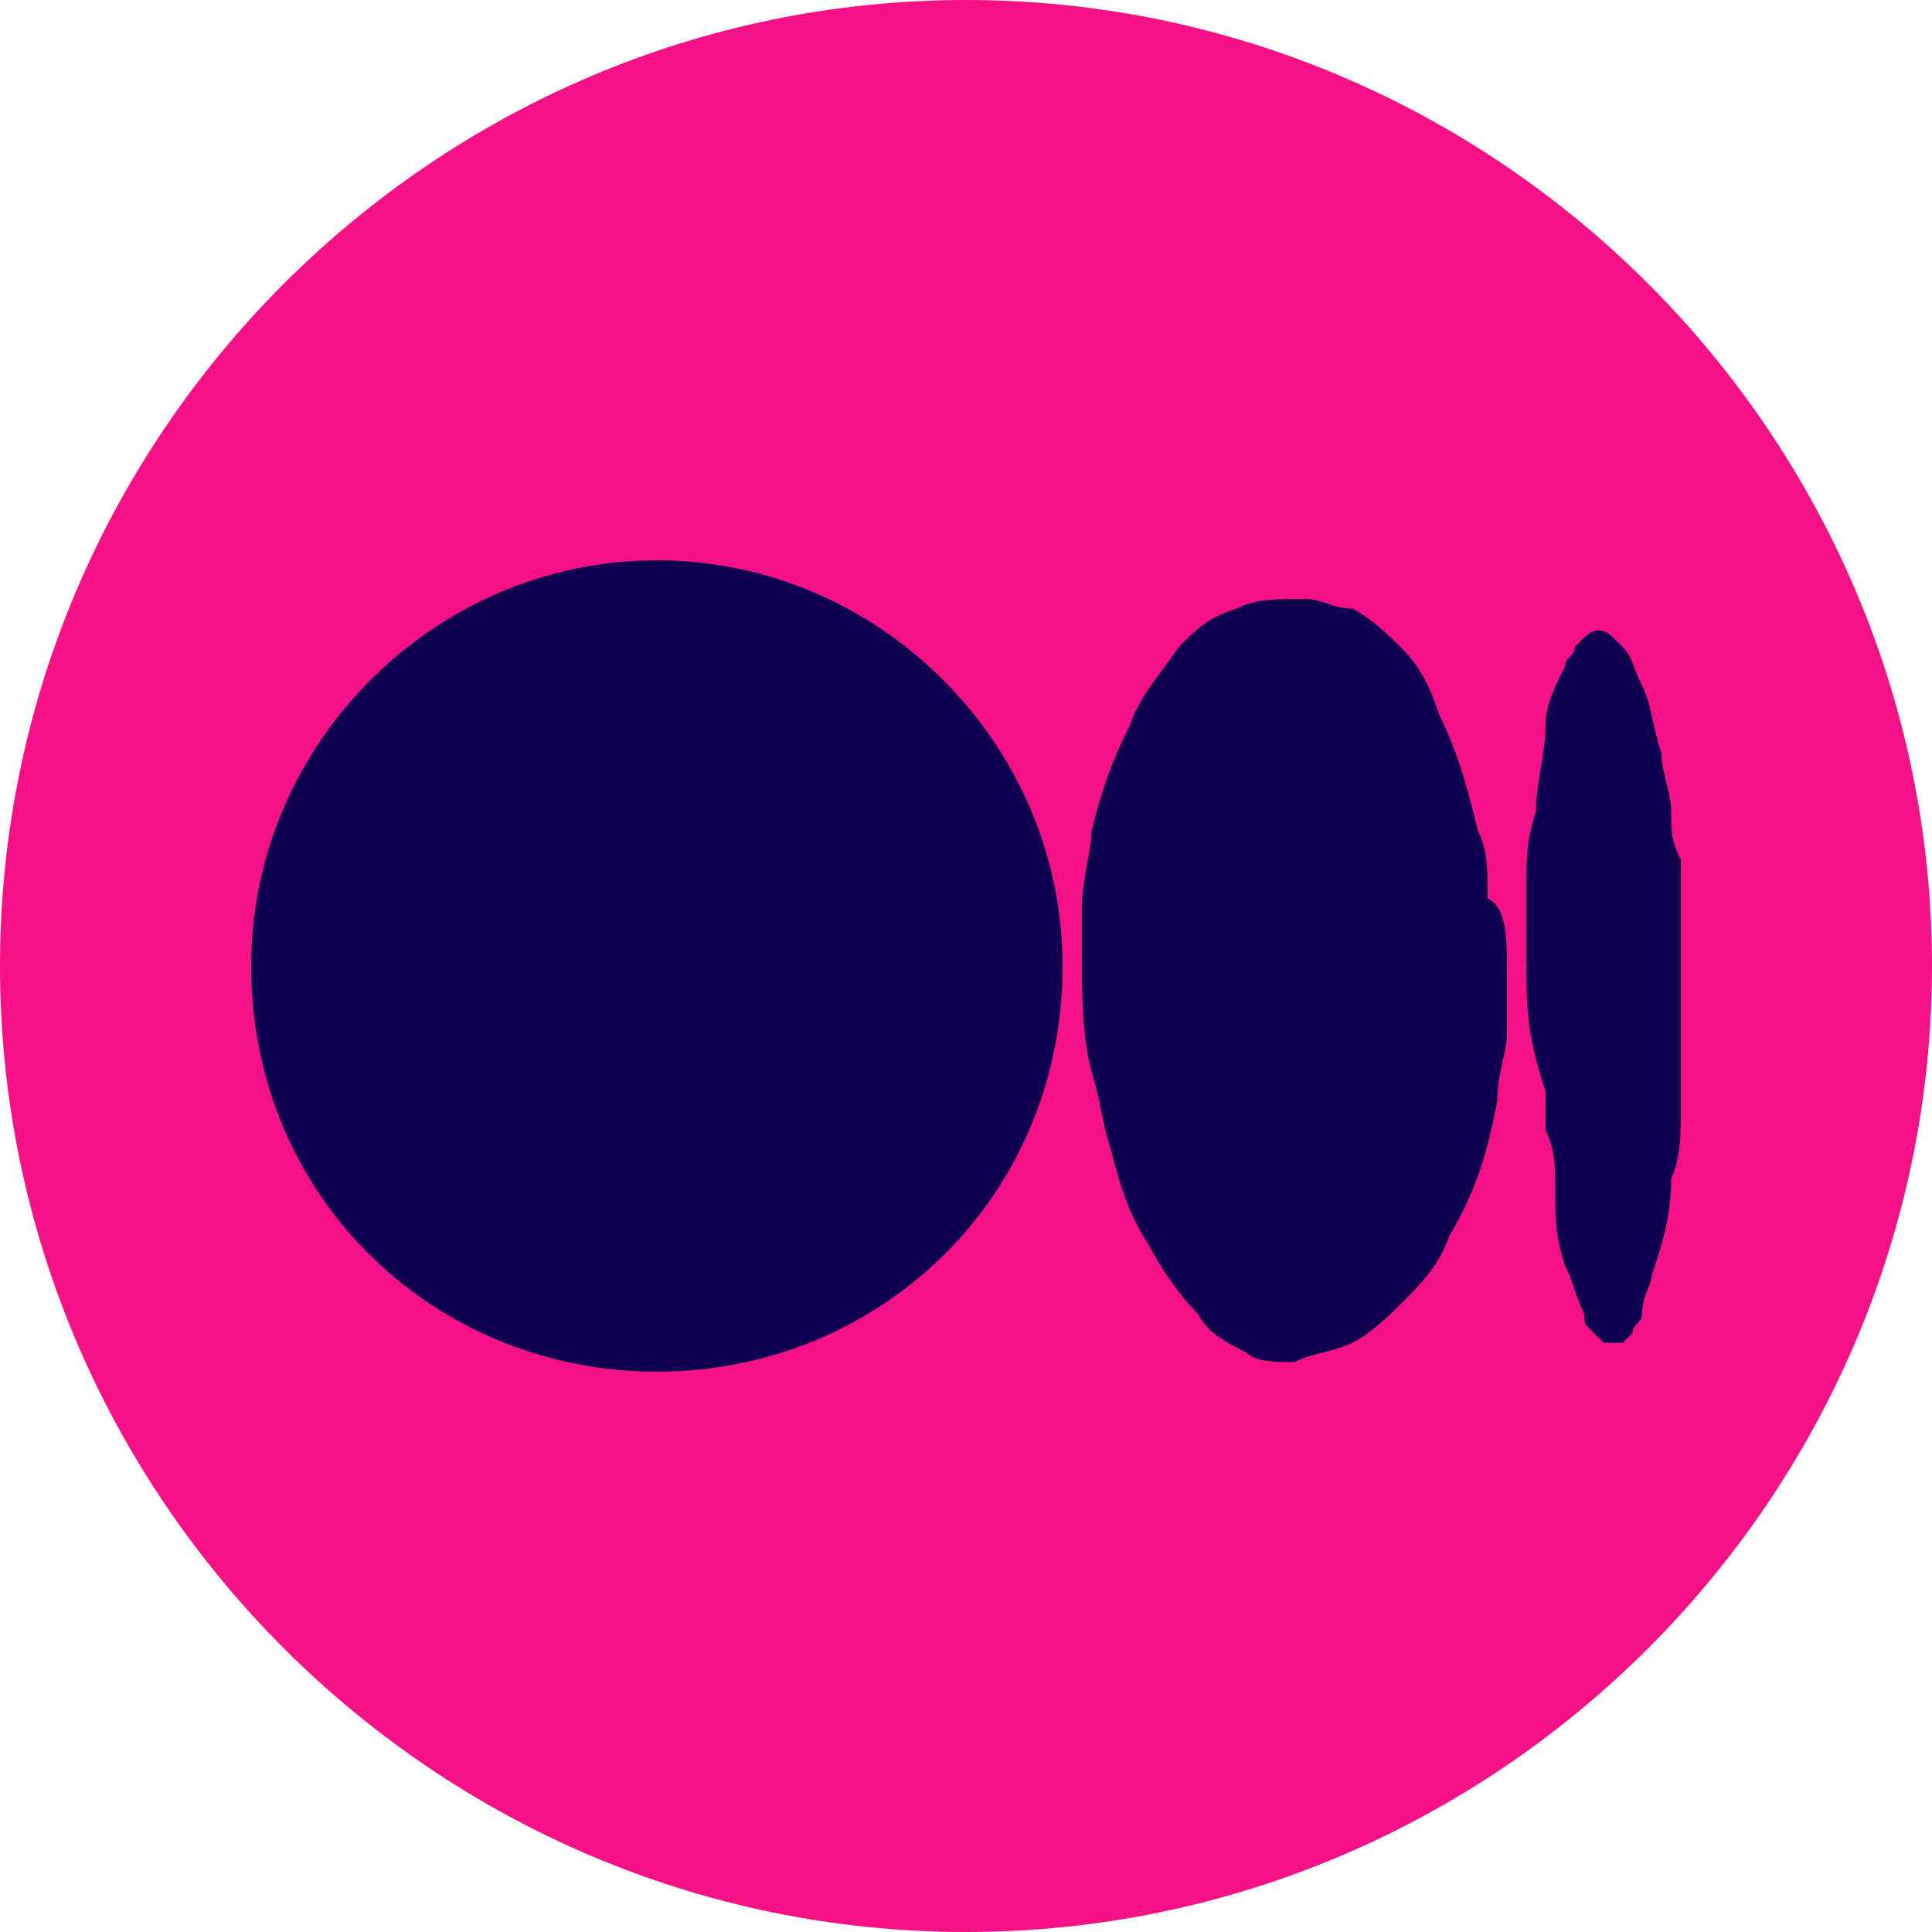 <svg width="20" height="20" viewBox="0 0 20 20" fill="none" xmlns="http://www.w3.org/2000/svg">
<path d="M20 10C20 15.5 15.5 20 10 20C4.5 20 0 15.5 0 10C0 4.5 4.5 0 10 0C15.5 0 20 4.5 20 10Z" fill="#F61186"/>
<path d="M6.8 14.2C4.5 14.2 2.6 12.4 2.6 10C2.6 7.7 4.5 5.8 6.8 5.8C9.1 5.8 11 7.7 11 10C11 12.4 9.1 14.2 6.8 14.2Z" fill="#11004F"/>
<path d="M15.6 10.1C15.6 10.3 15.6 10.5 15.6 10.7C15.6 10.9 15.5 11.1 15.5 11.4C15.4 11.9 15.3 12.3 15 12.8C14.9 13.1 14.7 13.3 14.5 13.5C14.4 13.6 14.2 13.8 14 13.9C13.8 14 13.6 14 13.4 14.1C13.2 14.1 13 14.1 12.9 14C12.7 13.9 12.5 13.8 12.4 13.6C12.2 13.4 12 13.1 11.9 12.9C11.7 12.6 11.6 12.3 11.5 11.9C11.4 11.6 11.4 11.4 11.3 11.1C11.2 10.7 11.2 10.3 11.2 9.9C11.2 9.7 11.2 9.5 11.2 9.4C11.2 9.1 11.3 8.8 11.3 8.6C11.4 8.2 11.5 7.9 11.7 7.5C11.8 7.2 12 7 12.2 6.7C12.4 6.5 12.5 6.4 12.8 6.3C13 6.2 13.2 6.2 13.5 6.2C13.7 6.2 13.8 6.3 14 6.3C14.2 6.4 14.4 6.6 14.5 6.7C14.7 6.9 14.8 7.1 14.9 7.4C15.1 7.8 15.2 8.2 15.3 8.6C15.4 8.8 15.4 9 15.4 9.3C15.6 9.4 15.6 9.7 15.6 10.1Z" fill="#11004F"/>
<path d="M15.8 9.9C15.8 9.7 15.8 9.5 15.8 9.2C15.8 8.9 15.8 8.7 15.9 8.4C15.9 8.1 16 7.8 16 7.5C16 7.3 16.1 7.1 16.2 6.9C16.2 6.8 16.3 6.8 16.3 6.7L16.4 6.6C16.5 6.5 16.6 6.5 16.7 6.6L16.8 6.7C16.9 6.8 16.9 6.9 17 7.1C17.1 7.3 17.1 7.5 17.2 7.8C17.2 8 17.3 8.2 17.3 8.4C17.3 8.6 17.3 8.7 17.4 8.9C17.4 9.2 17.4 9.4 17.4 9.7C17.4 10 17.4 10.3 17.4 10.6C17.4 10.9 17.4 11.2 17.4 11.5C17.4 11.7 17.4 12 17.3 12.2C17.3 12.6 17.2 12.9 17.1 13.2C17.1 13.3 17 13.4 17 13.6C17 13.7 16.9 13.7 16.9 13.8L16.8 13.9C16.7 13.9 16.7 13.9 16.6 13.9L16.5 13.8C16.4 13.7 16.4 13.7 16.4 13.6C16.3 13.4 16.3 13.3 16.2 13.1C16.1 12.8 16.1 12.6 16.1 12.3C16.1 12.1 16.1 11.9 16 11.7C16 11.6 16 11.4 16 11.3C15.8 10.7 15.8 10.4 15.8 9.9Z" fill="#11004F"/>
</svg>
